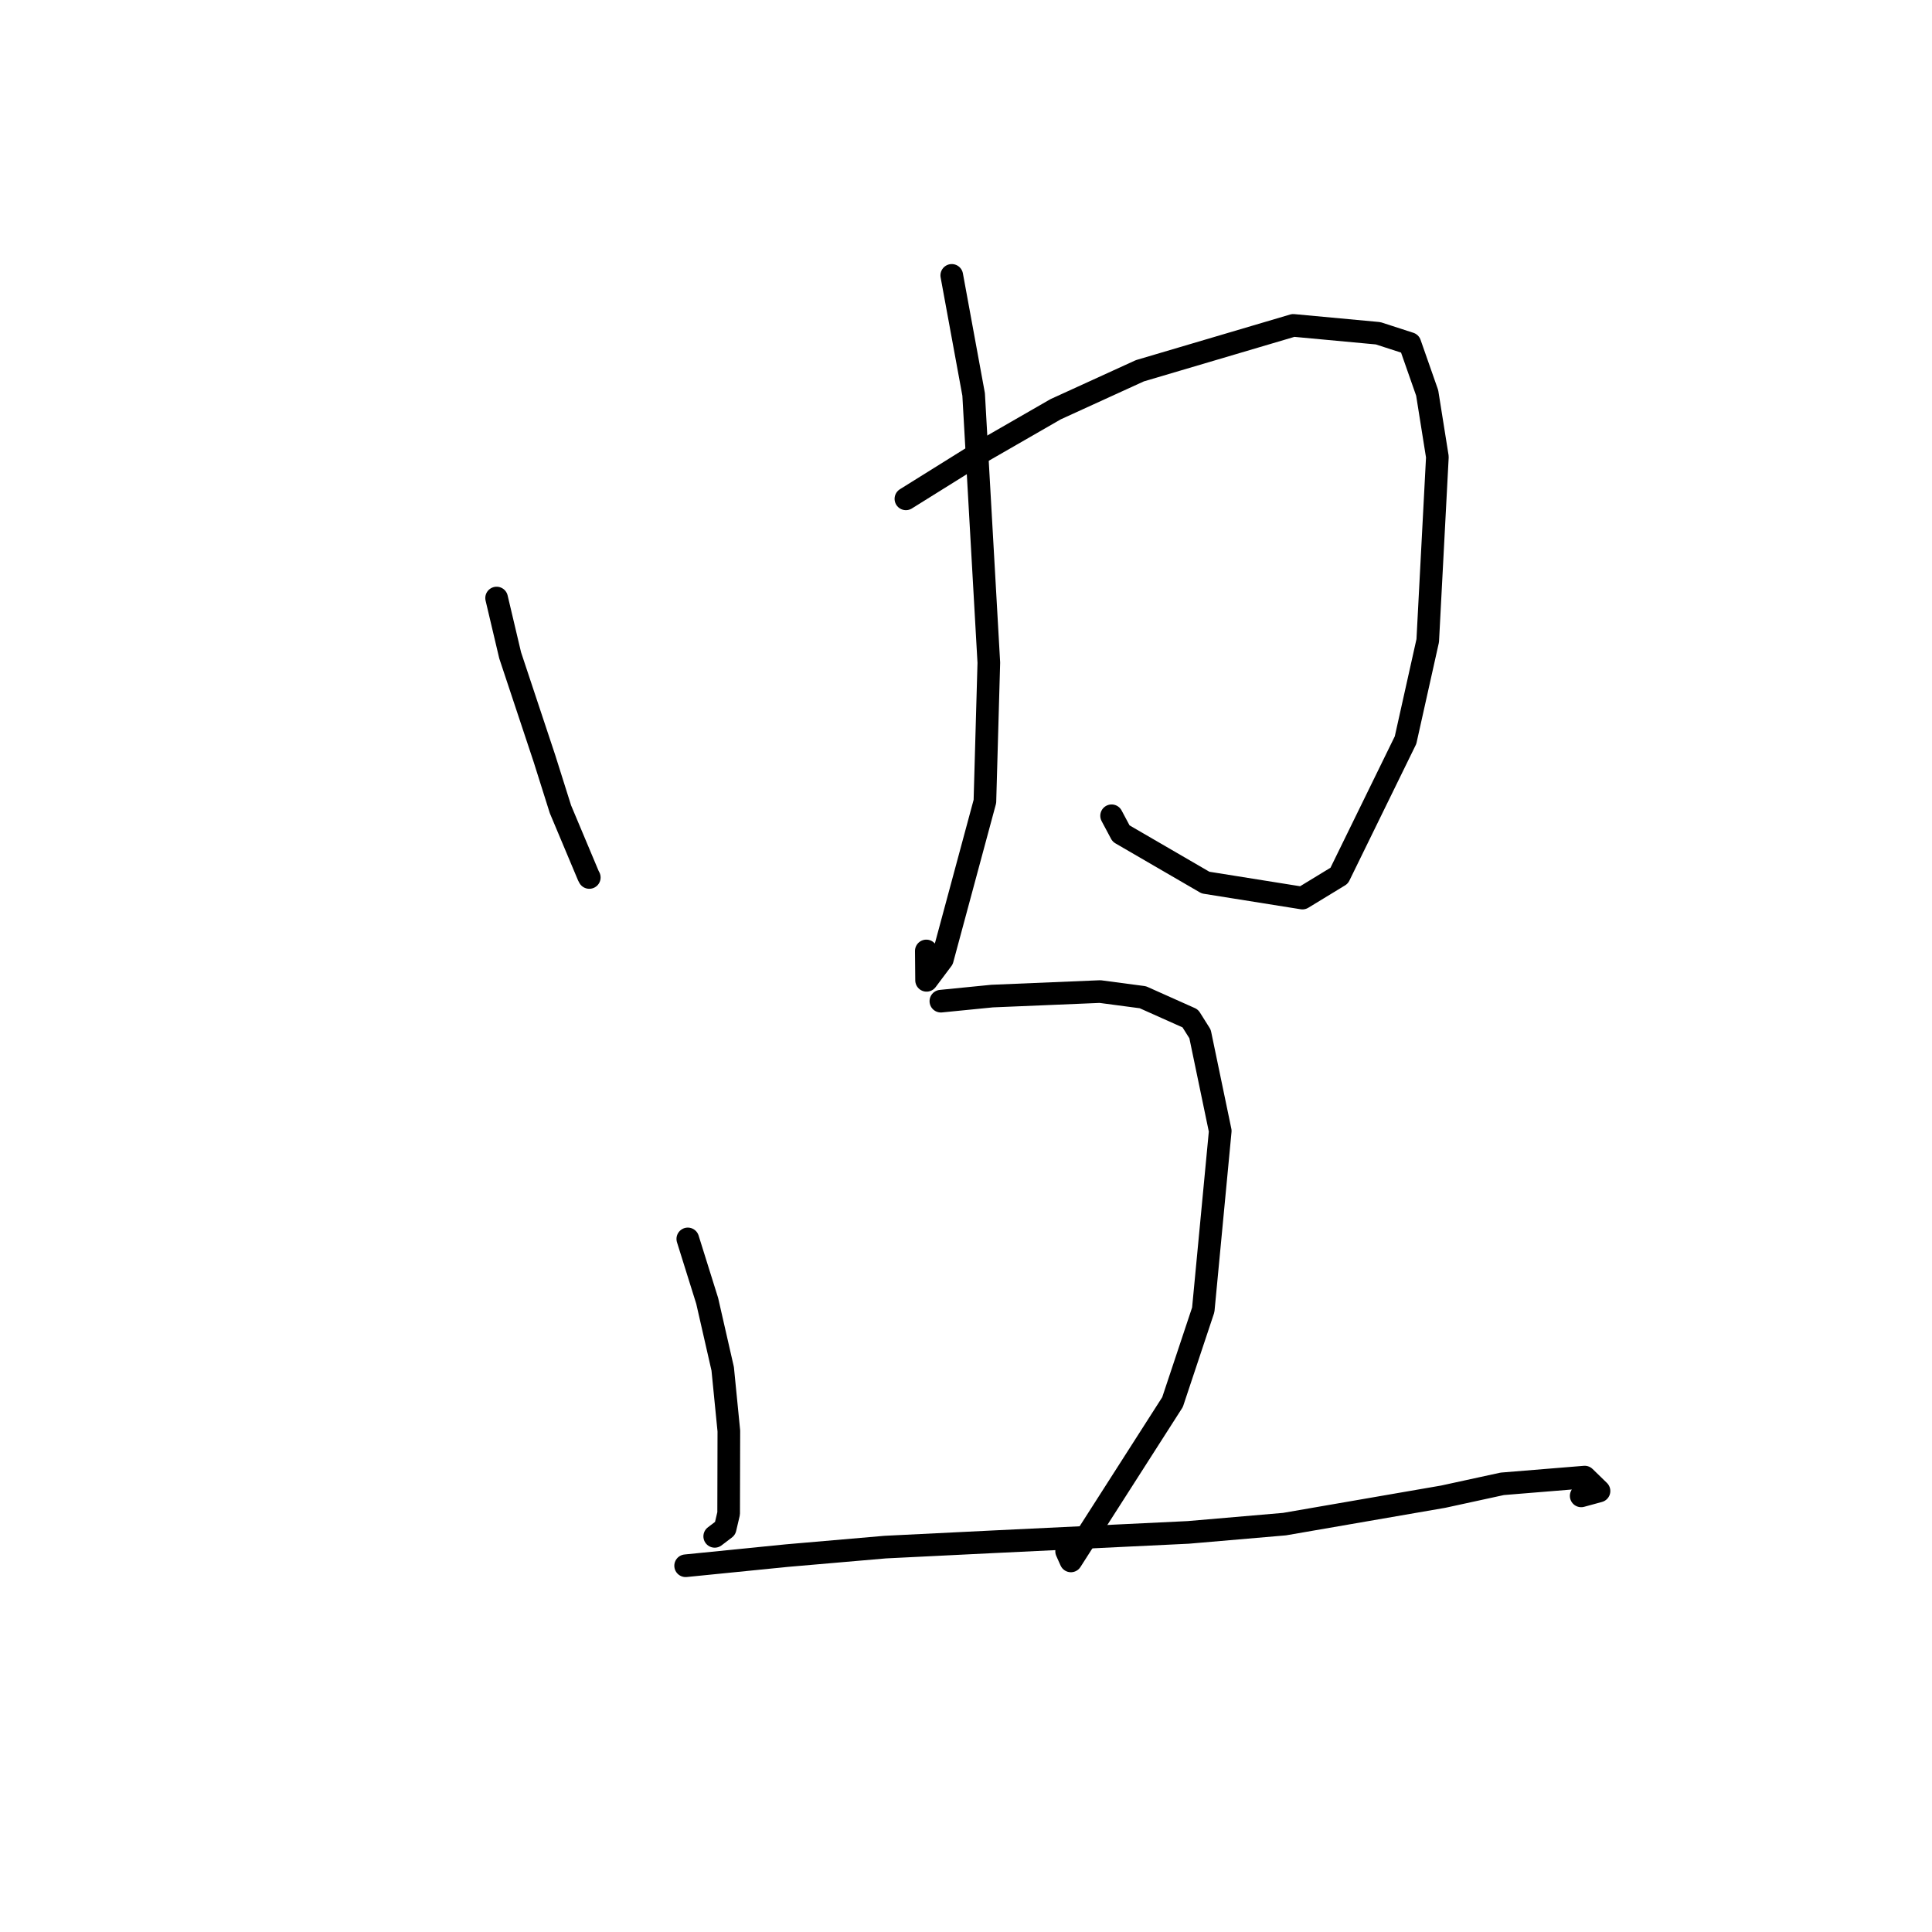 <?xml version="1.0" standalone="no"?>
    <svg width="256" height="256" xmlns="http://www.w3.org/2000/svg" version="1.1">
    <polyline stroke="black" stroke-width="3" stroke-linecap="round" fill="transparent" stroke-linejoin="round" points="65.803 79.243 67.597 86.832 72.141 100.508 74.262 107.232 77.952 116.015 78.084 116.27 " />
        <polyline stroke="black" stroke-width="3" stroke-linecap="round" fill="transparent" stroke-linejoin="round" points="120.037 66.1 129.465 60.218 139.879 54.225 151.039 49.128 171.37 43.116 182.609 44.16 186.817 45.524 189.109 52.066 190.46 60.541 189.182 84.887 186.242 98.066 177.45 116.034 172.58 119 159.738 116.948 148.549 110.449 147.293 108.094 " />
        <polyline stroke="black" stroke-width="3" stroke-linecap="round" fill="transparent" stroke-linejoin="round" points="126.113 36.49 129.011 52.262 131.025 87.813 130.505 106.197 124.862 127.113 122.777 129.898 122.741 126.006 " />
        <polyline stroke="black" stroke-width="3" stroke-linecap="round" fill="transparent" stroke-linejoin="round" points="91.137 164.163 93.707 172.375 95.761 181.372 96.576 189.607 96.549 200.54 96.082 202.527 94.98 203.365 94.704 203.575 " />
        <polyline stroke="black" stroke-width="3" stroke-linecap="round" fill="transparent" stroke-linejoin="round" points="124.67 132.66 131.459 131.986 145.767 131.388 151.431 132.139 157.718 134.949 159.012 137.006 161.689 149.858 159.438 173.559 155.366 185.787 141.901 206.829 141.333 205.558 " />
        <polyline stroke="black" stroke-width="3" stroke-linecap="round" fill="transparent" stroke-linejoin="round" points="90.85 207.47 104.257 206.127 117.302 204.999 131.753 204.286 157.449 203.051 170.202 201.954 191.228 198.318 199.056 196.615 209.98 195.723 211.877 197.568 209.516 198.212 " />
        </svg>